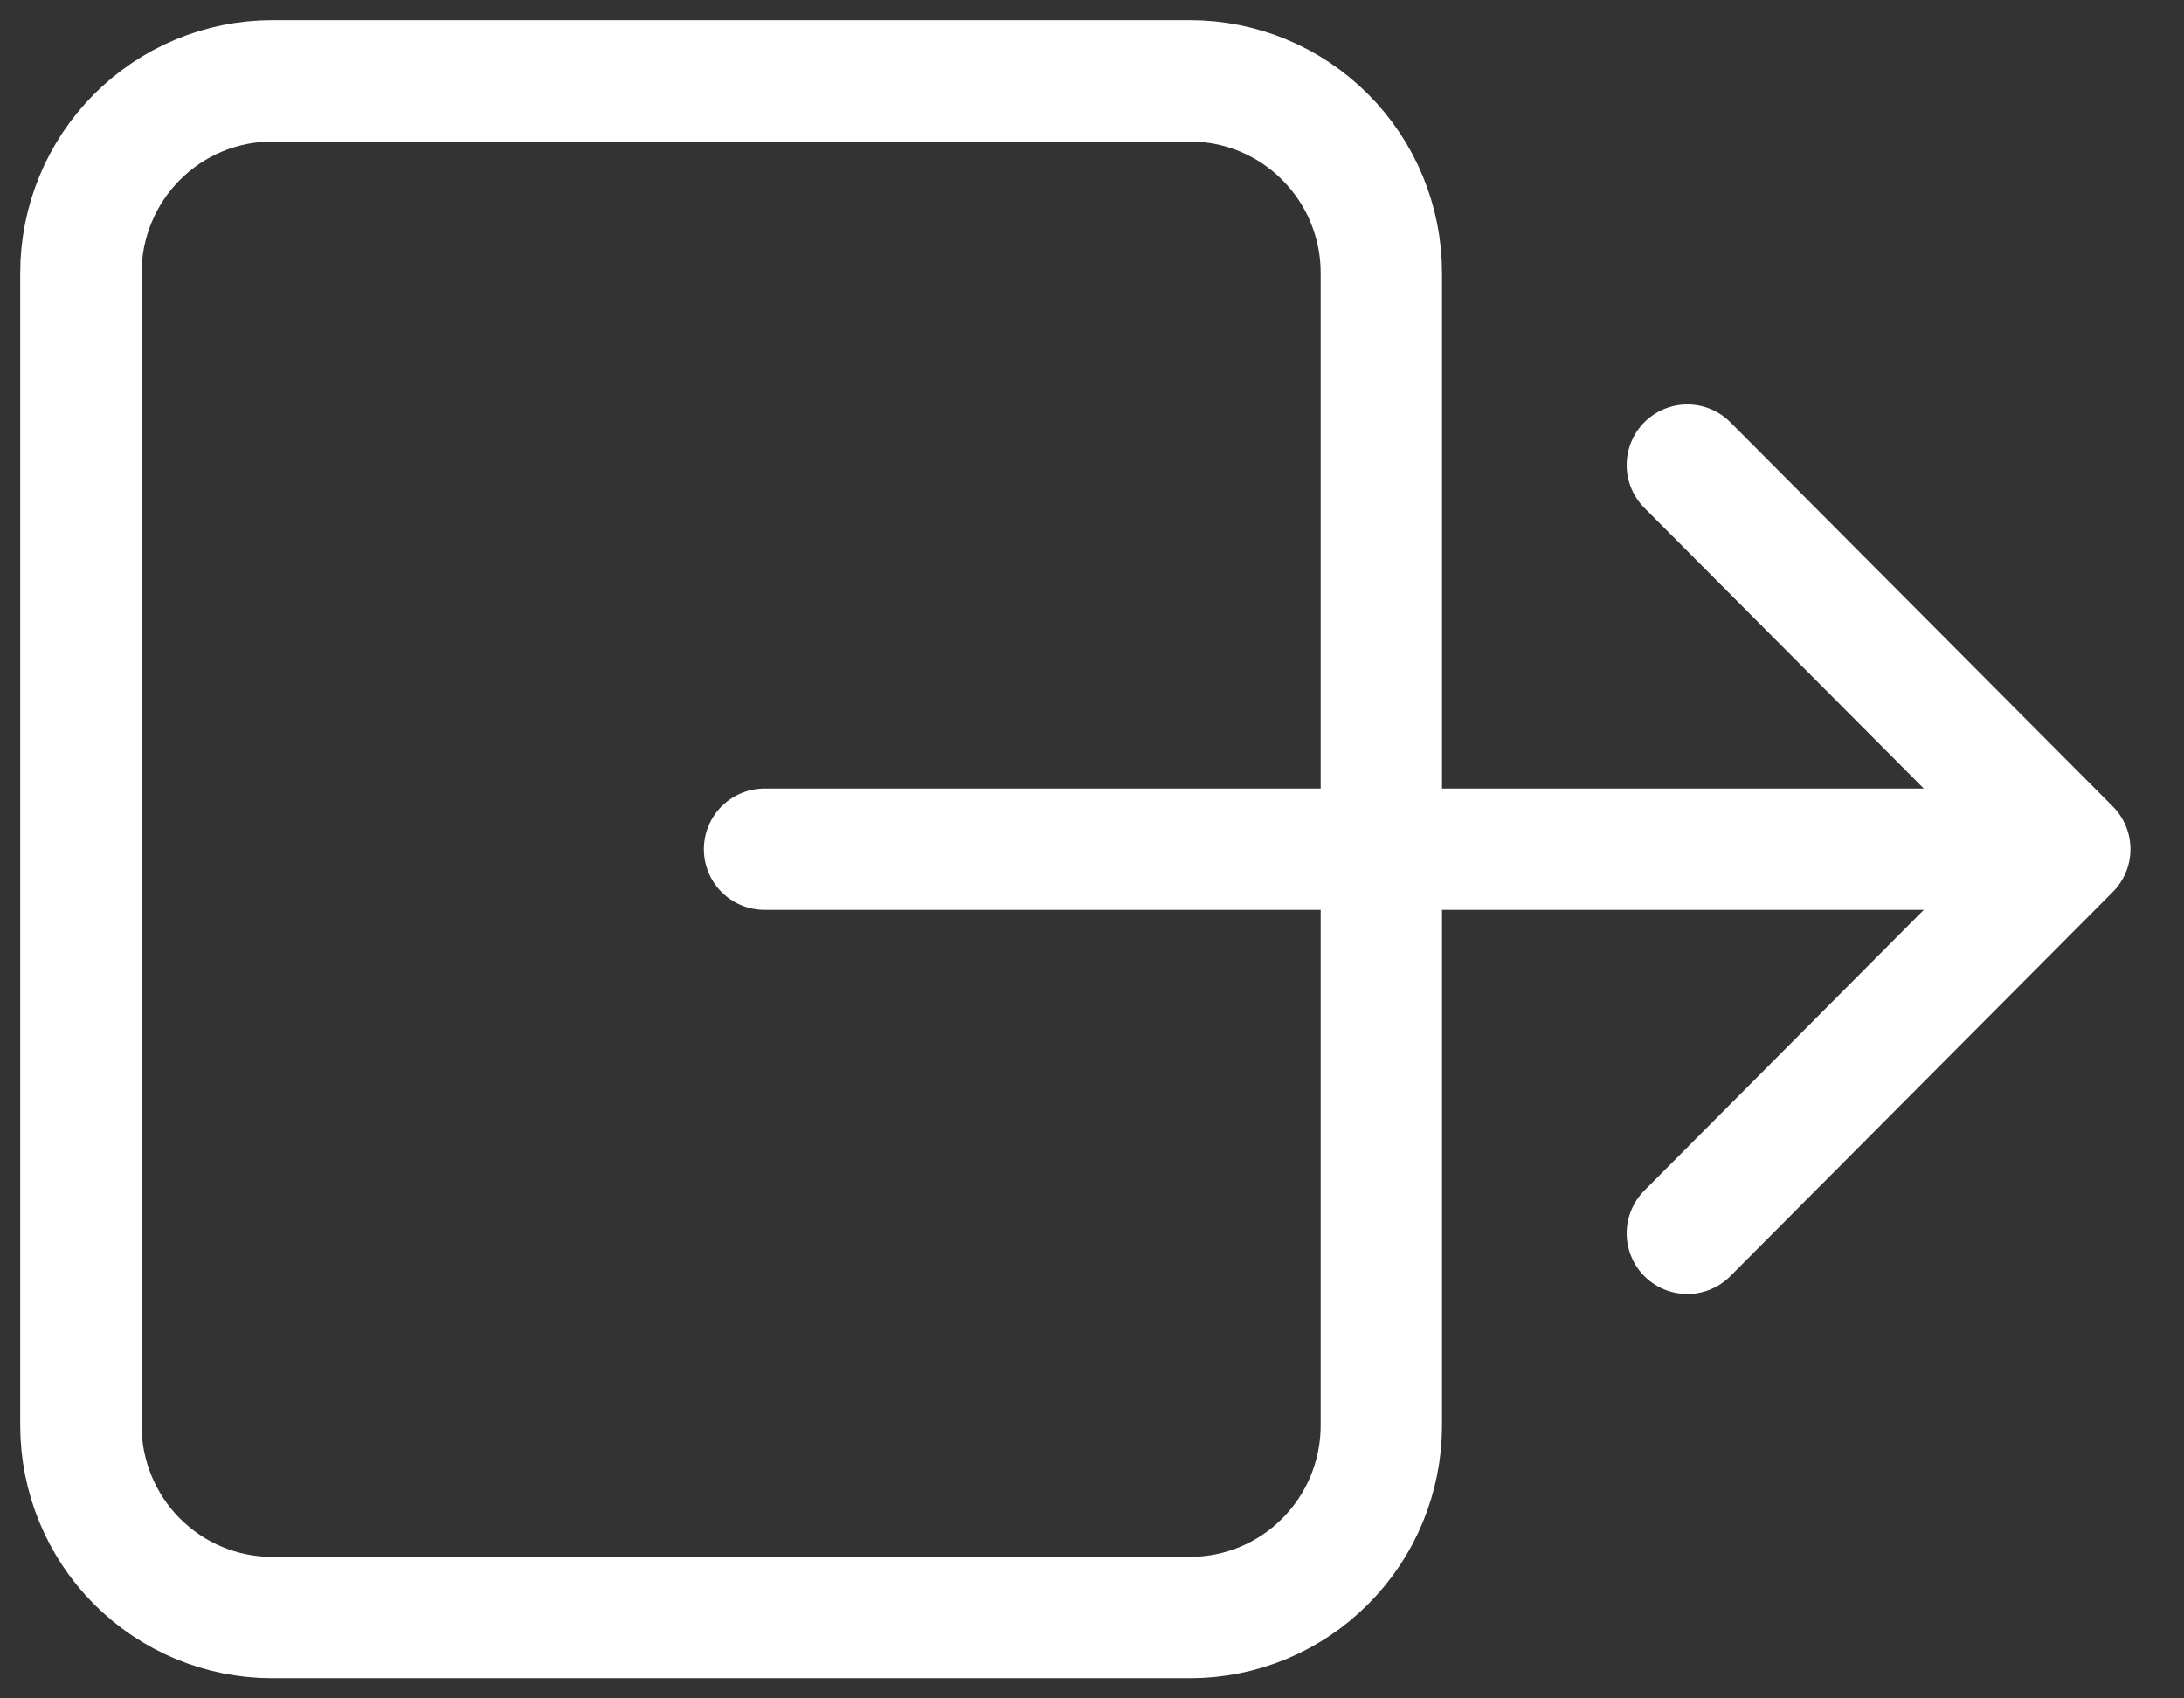 <svg width="27" height="21" viewBox="0 0 27 21" fill="none" xmlns="http://www.w3.org/2000/svg">
<rect x="0" y="0" width="27" height="21" fill="#333333" stroke="none"/>
<path d="M20.86 5.75L25.588 10.5M25.588 10.5L20.86 15.25M25.588 10.5H9.452M17.077 5.75V3.375C17.077 2.745 16.828 2.141 16.384 1.696C15.941 1.25 15.34 1 14.713 1H3.364C2.737 1 2.136 1.25 1.692 1.696C1.249 2.141 1 2.745 1 3.375V17.625C1 18.255 1.249 18.859 1.692 19.304C2.136 19.75 2.737 20 3.364 20H14.713C15.34 20 15.941 19.75 16.384 19.304C16.828 18.859 17.077 18.255 17.077 17.625V15.25V5.75Z" stroke="white" stroke-width="1.5" stroke-linecap="round" stroke-linejoin="round"/>
</svg>
